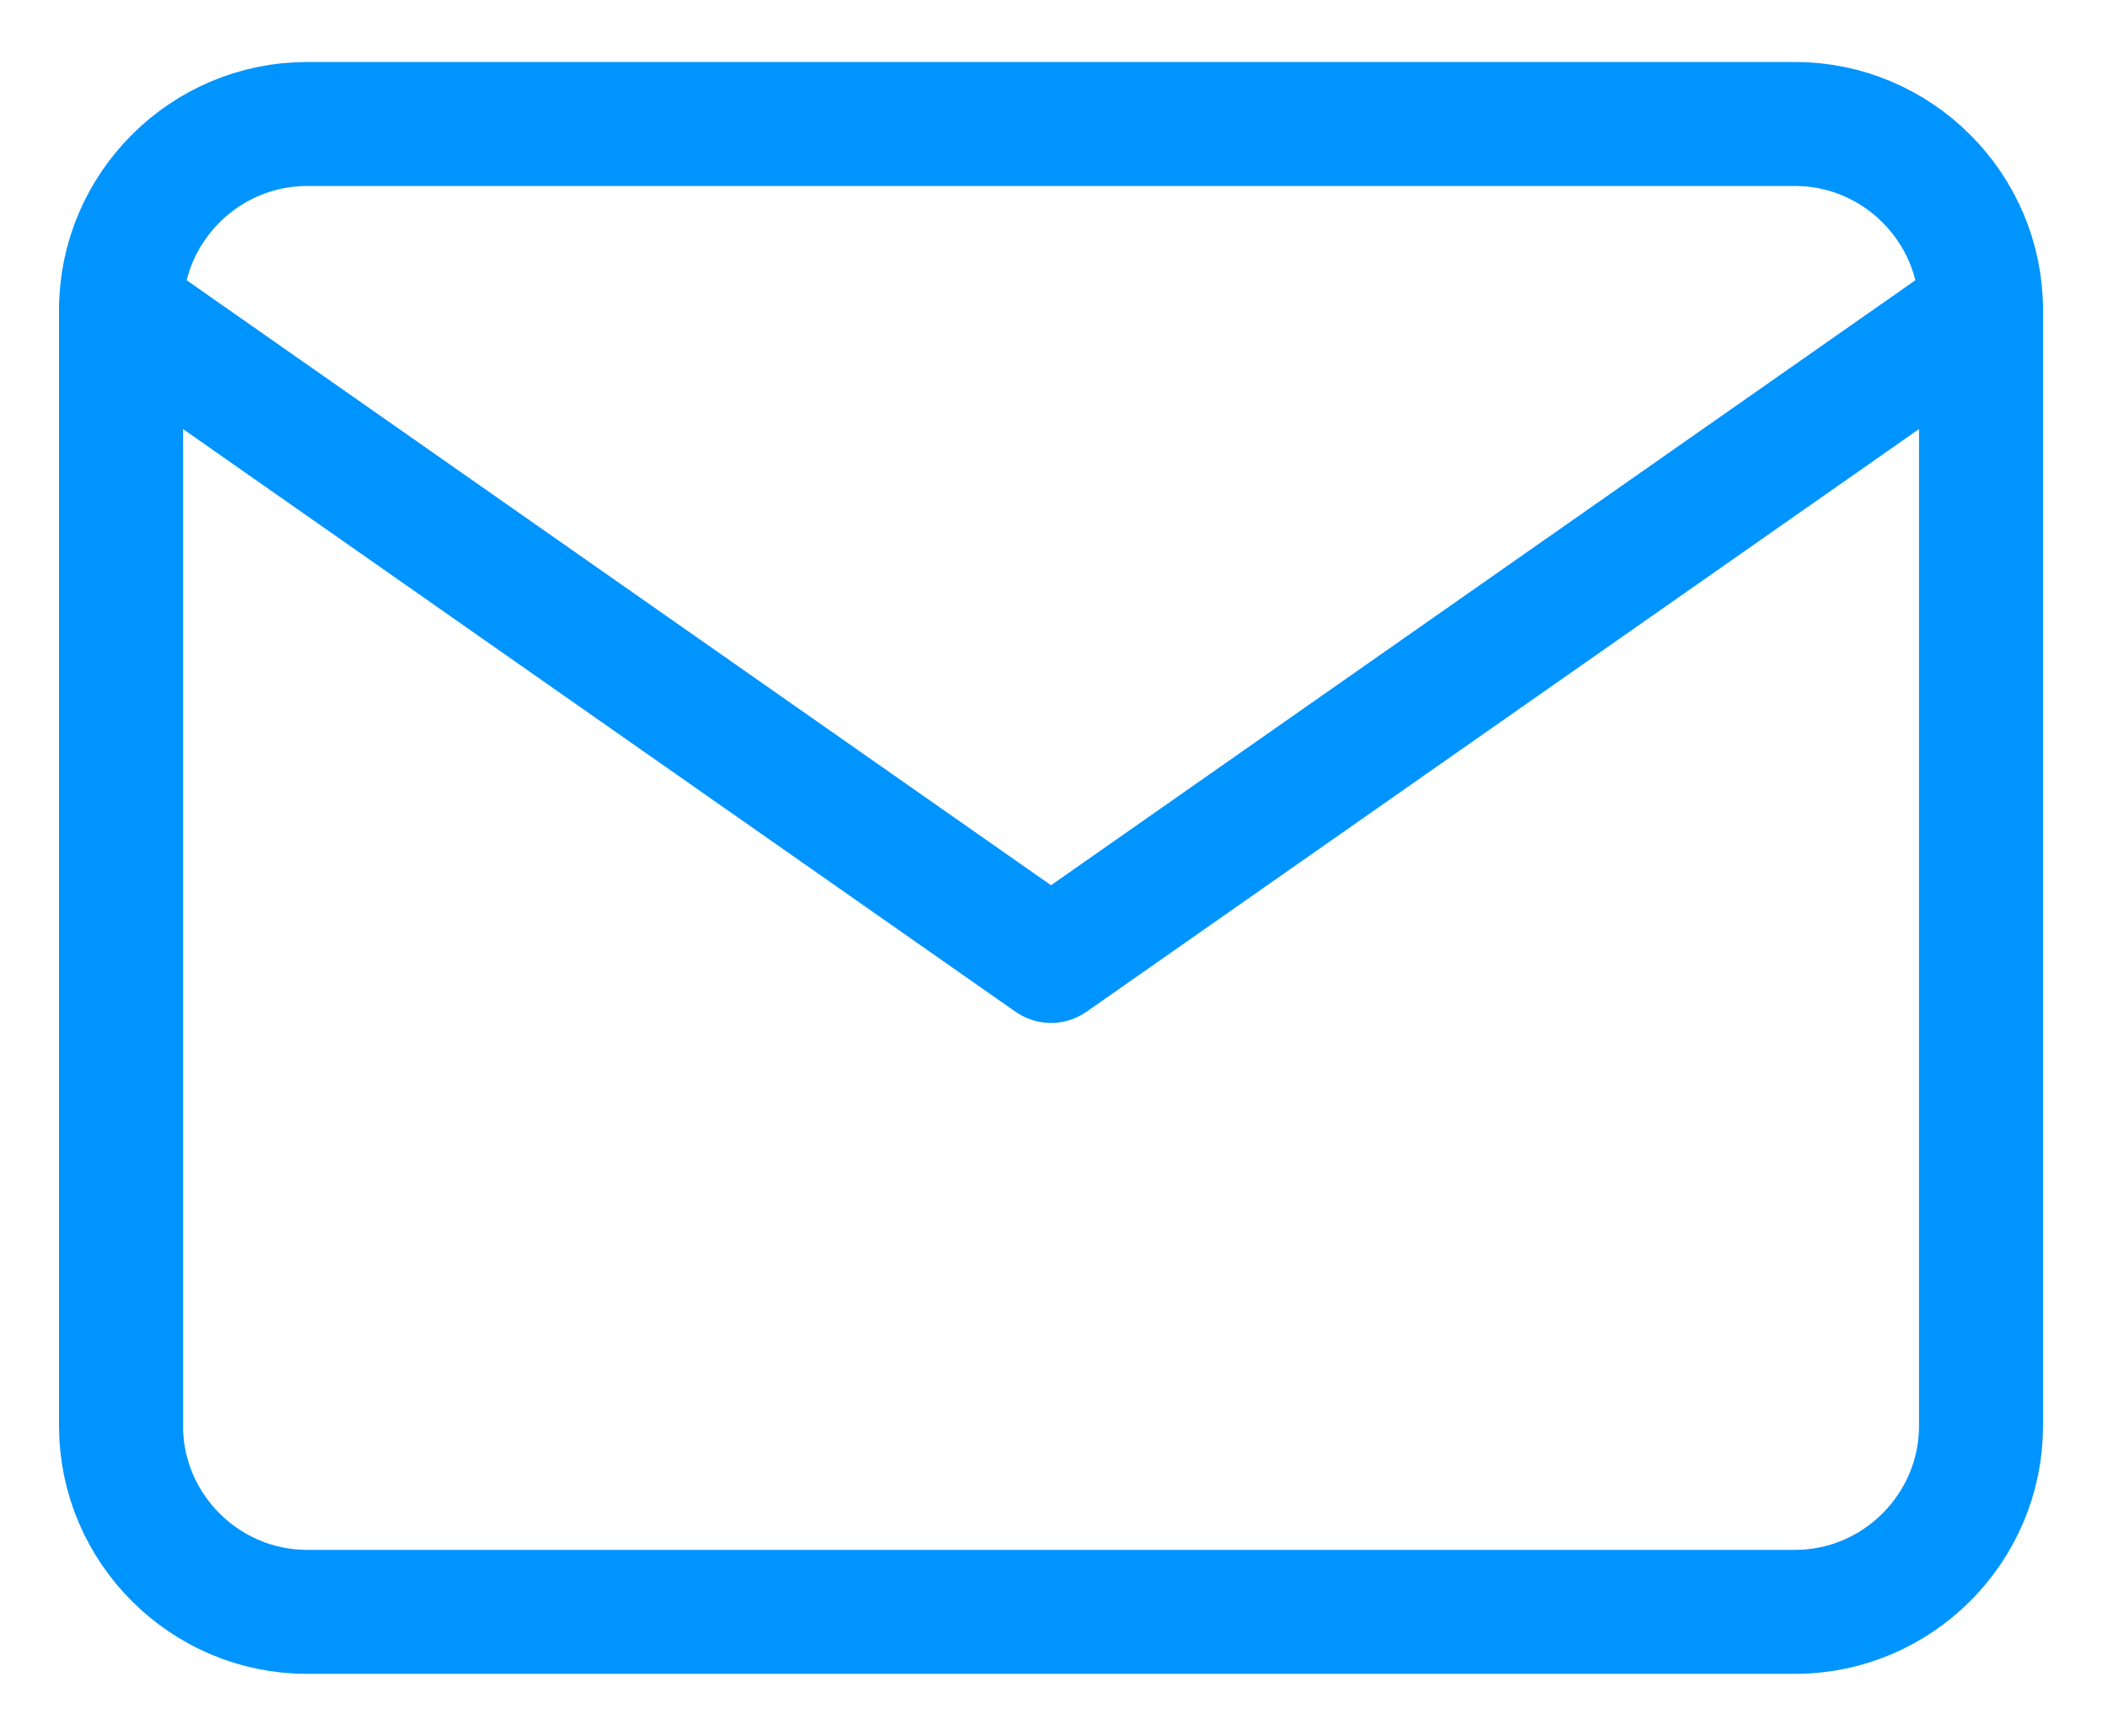 <svg width="17" height="14" viewBox="0 0 17 14" fill="none" xmlns="http://www.w3.org/2000/svg">
<path d="M2.476 1H14.476C15.301 1 15.976 1.675 15.976 2.5V11.5C15.976 12.325 15.301 13 14.476 13H2.476C1.651 13 0.976 12.325 0.976 11.5V2.5C0.976 1.675 1.651 1 2.476 1Z" stroke="#0094FF" stroke-linecap="round" stroke-linejoin="round"/>
<path d="M15.976 2.5L8.476 7.75L0.976 2.5" stroke="#0094FF" stroke-linecap="round" stroke-linejoin="round"/>
</svg>
